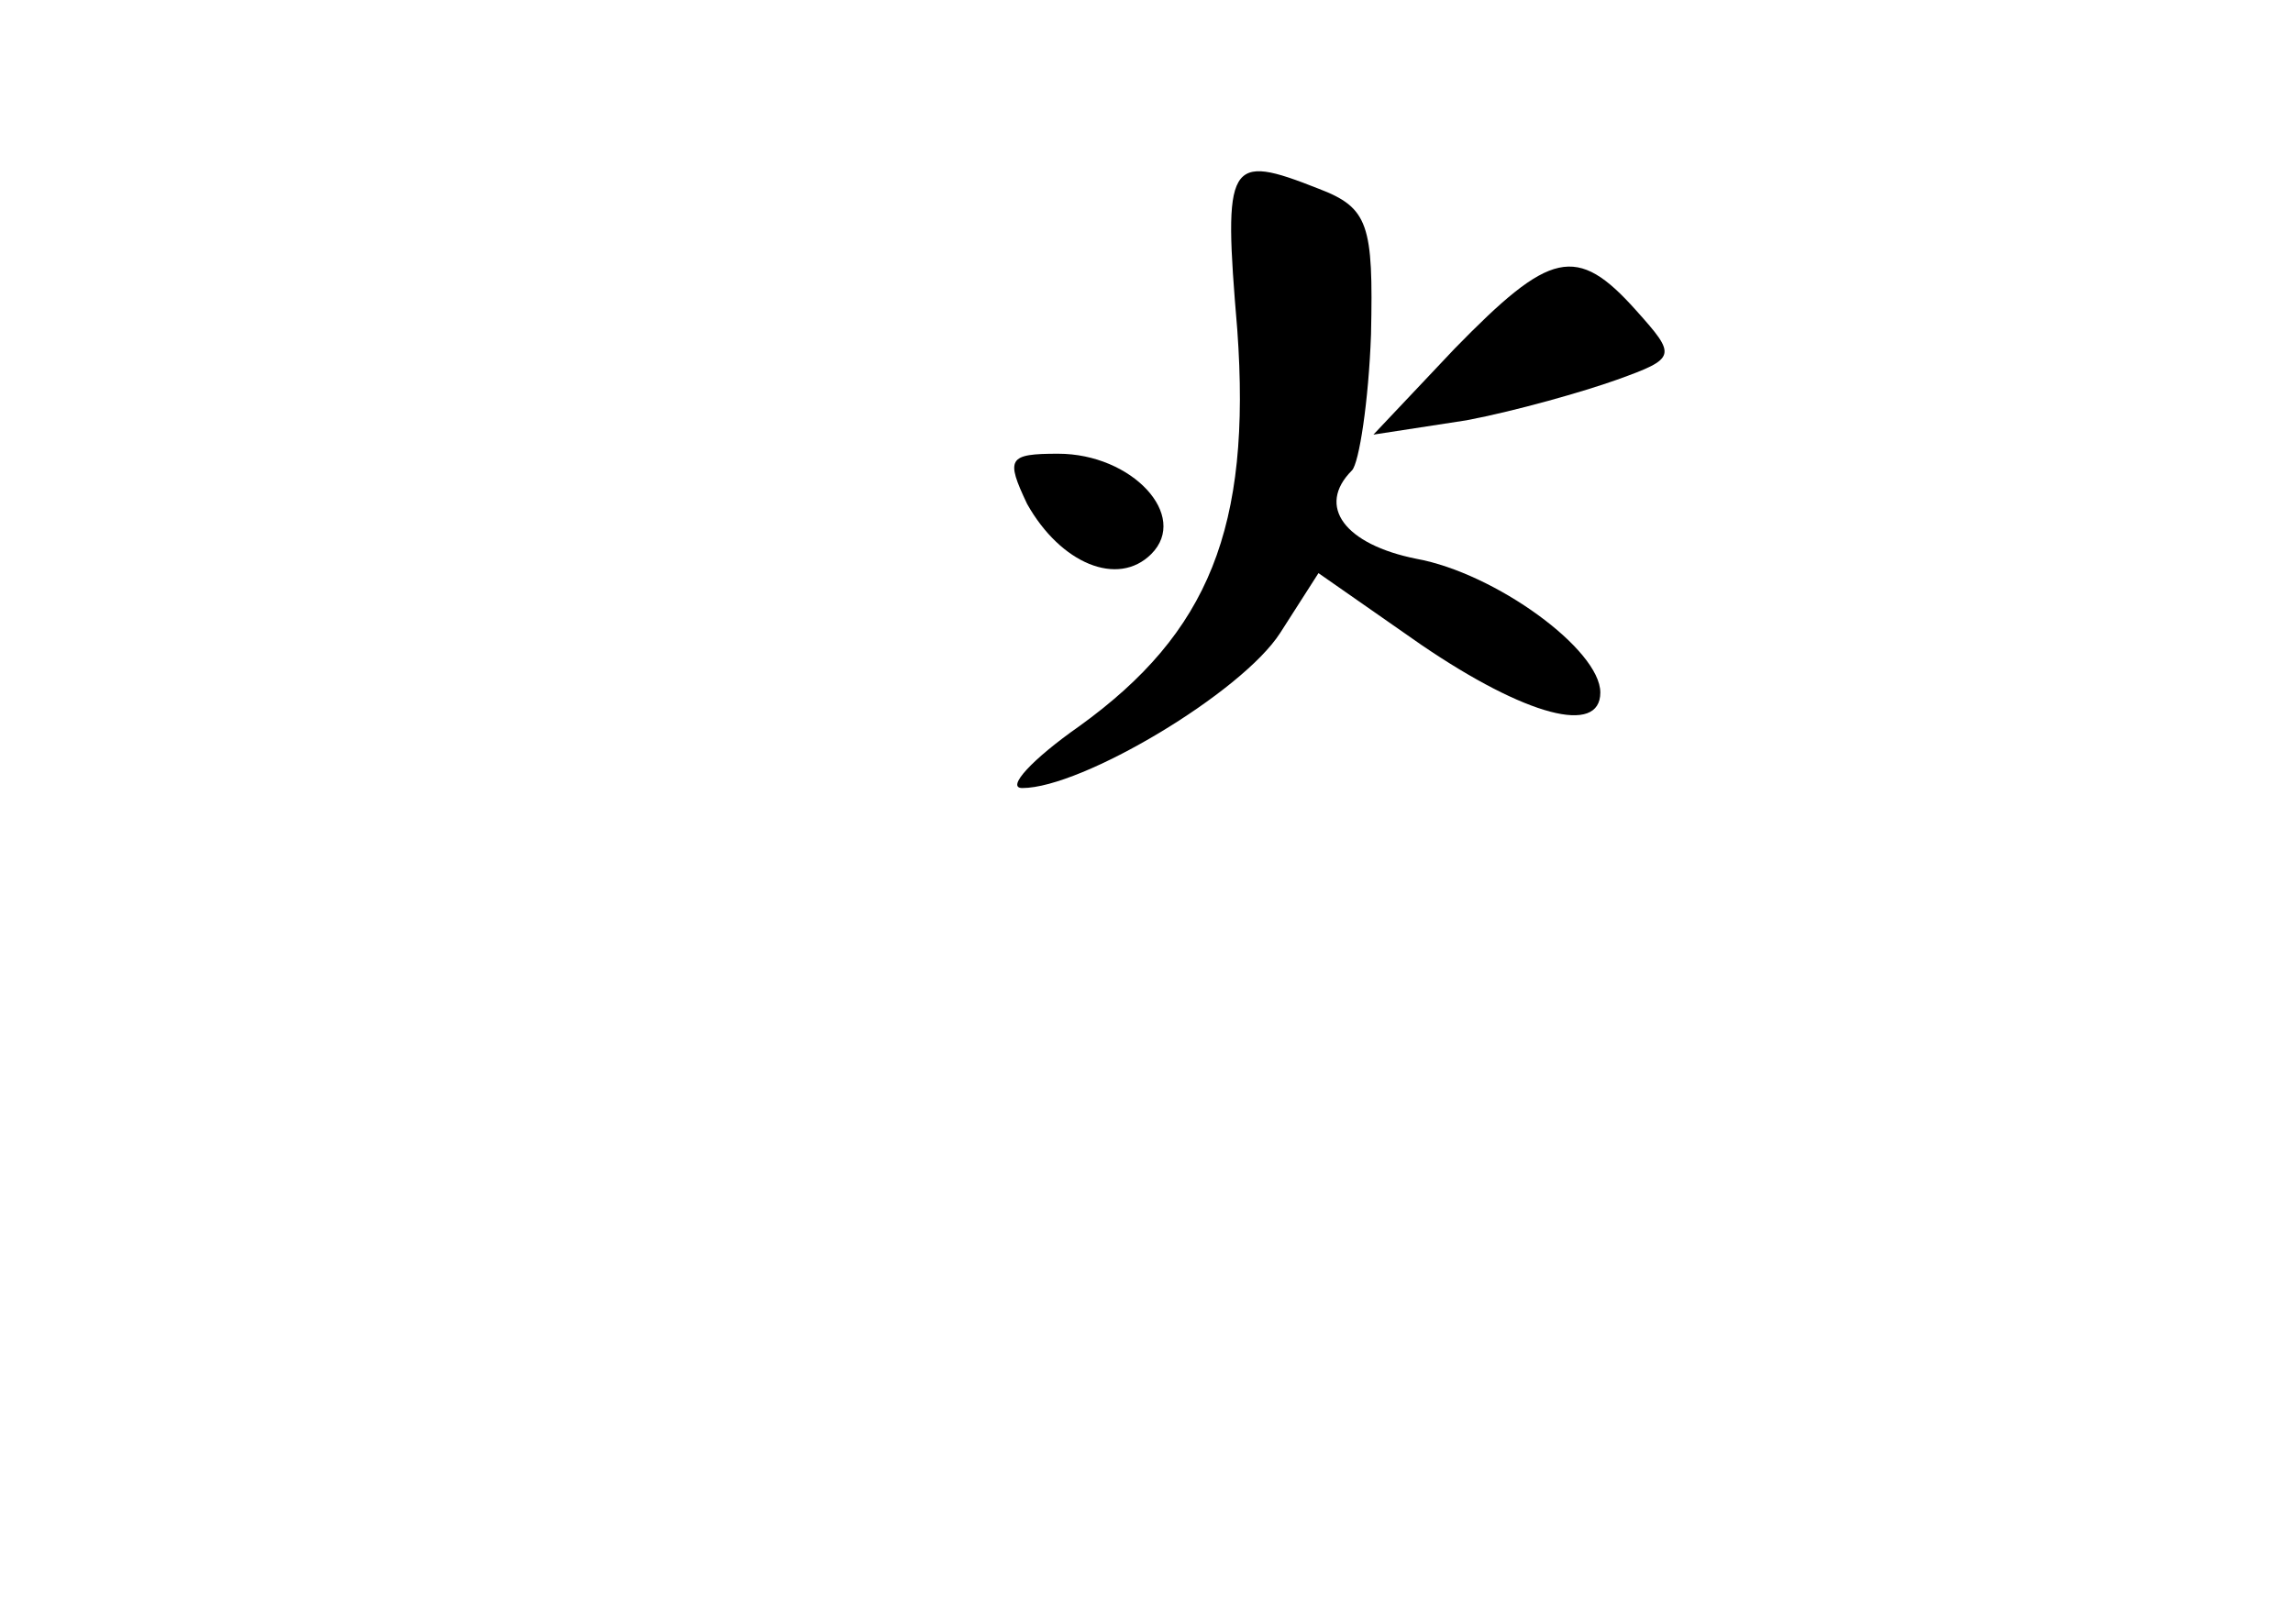 <?xml version="1.0" standalone="no"?>
<!DOCTYPE svg PUBLIC "-//W3C//DTD SVG 20010904//EN"
 "http://www.w3.org/TR/2001/REC-SVG-20010904/DTD/svg10.dtd">
<svg version="1.0" xmlns="http://www.w3.org/2000/svg"
 width="96pt" height="68pt" viewBox="0 0 96 68"
 preserveAspectRatio="xMidYMid meet">
<g transform="translate(0,68) scale(0.1,-0.1)"
fill="#000000" stroke="none">
<path d="M518 542 c6 -83 -12 -127 -66 -166 -20 -14 -31 -26 -24 -26 25 0 92
40 108 65 l16 25 43 -30 c44 -30 75 -38 75 -20 0 18 -44 50 -77 56 -30 6 -42
22 -27 37 3 3 7 29 8 57 1 46 -1 53 -22 61 -38 15 -40 12 -34 -59z"/>
<path d="M609 534 l-34 -36 39 6 c21 4 49 12 63 17 25 9 25 10 8 29 -25 28
-36 25 -76 -16z"/>
<path d="M430 469 c14 -25 38 -35 52 -21 16 16 -8 42 -39 42 -21 0 -22 -2 -13
-21z"/>
</g>
</svg>
